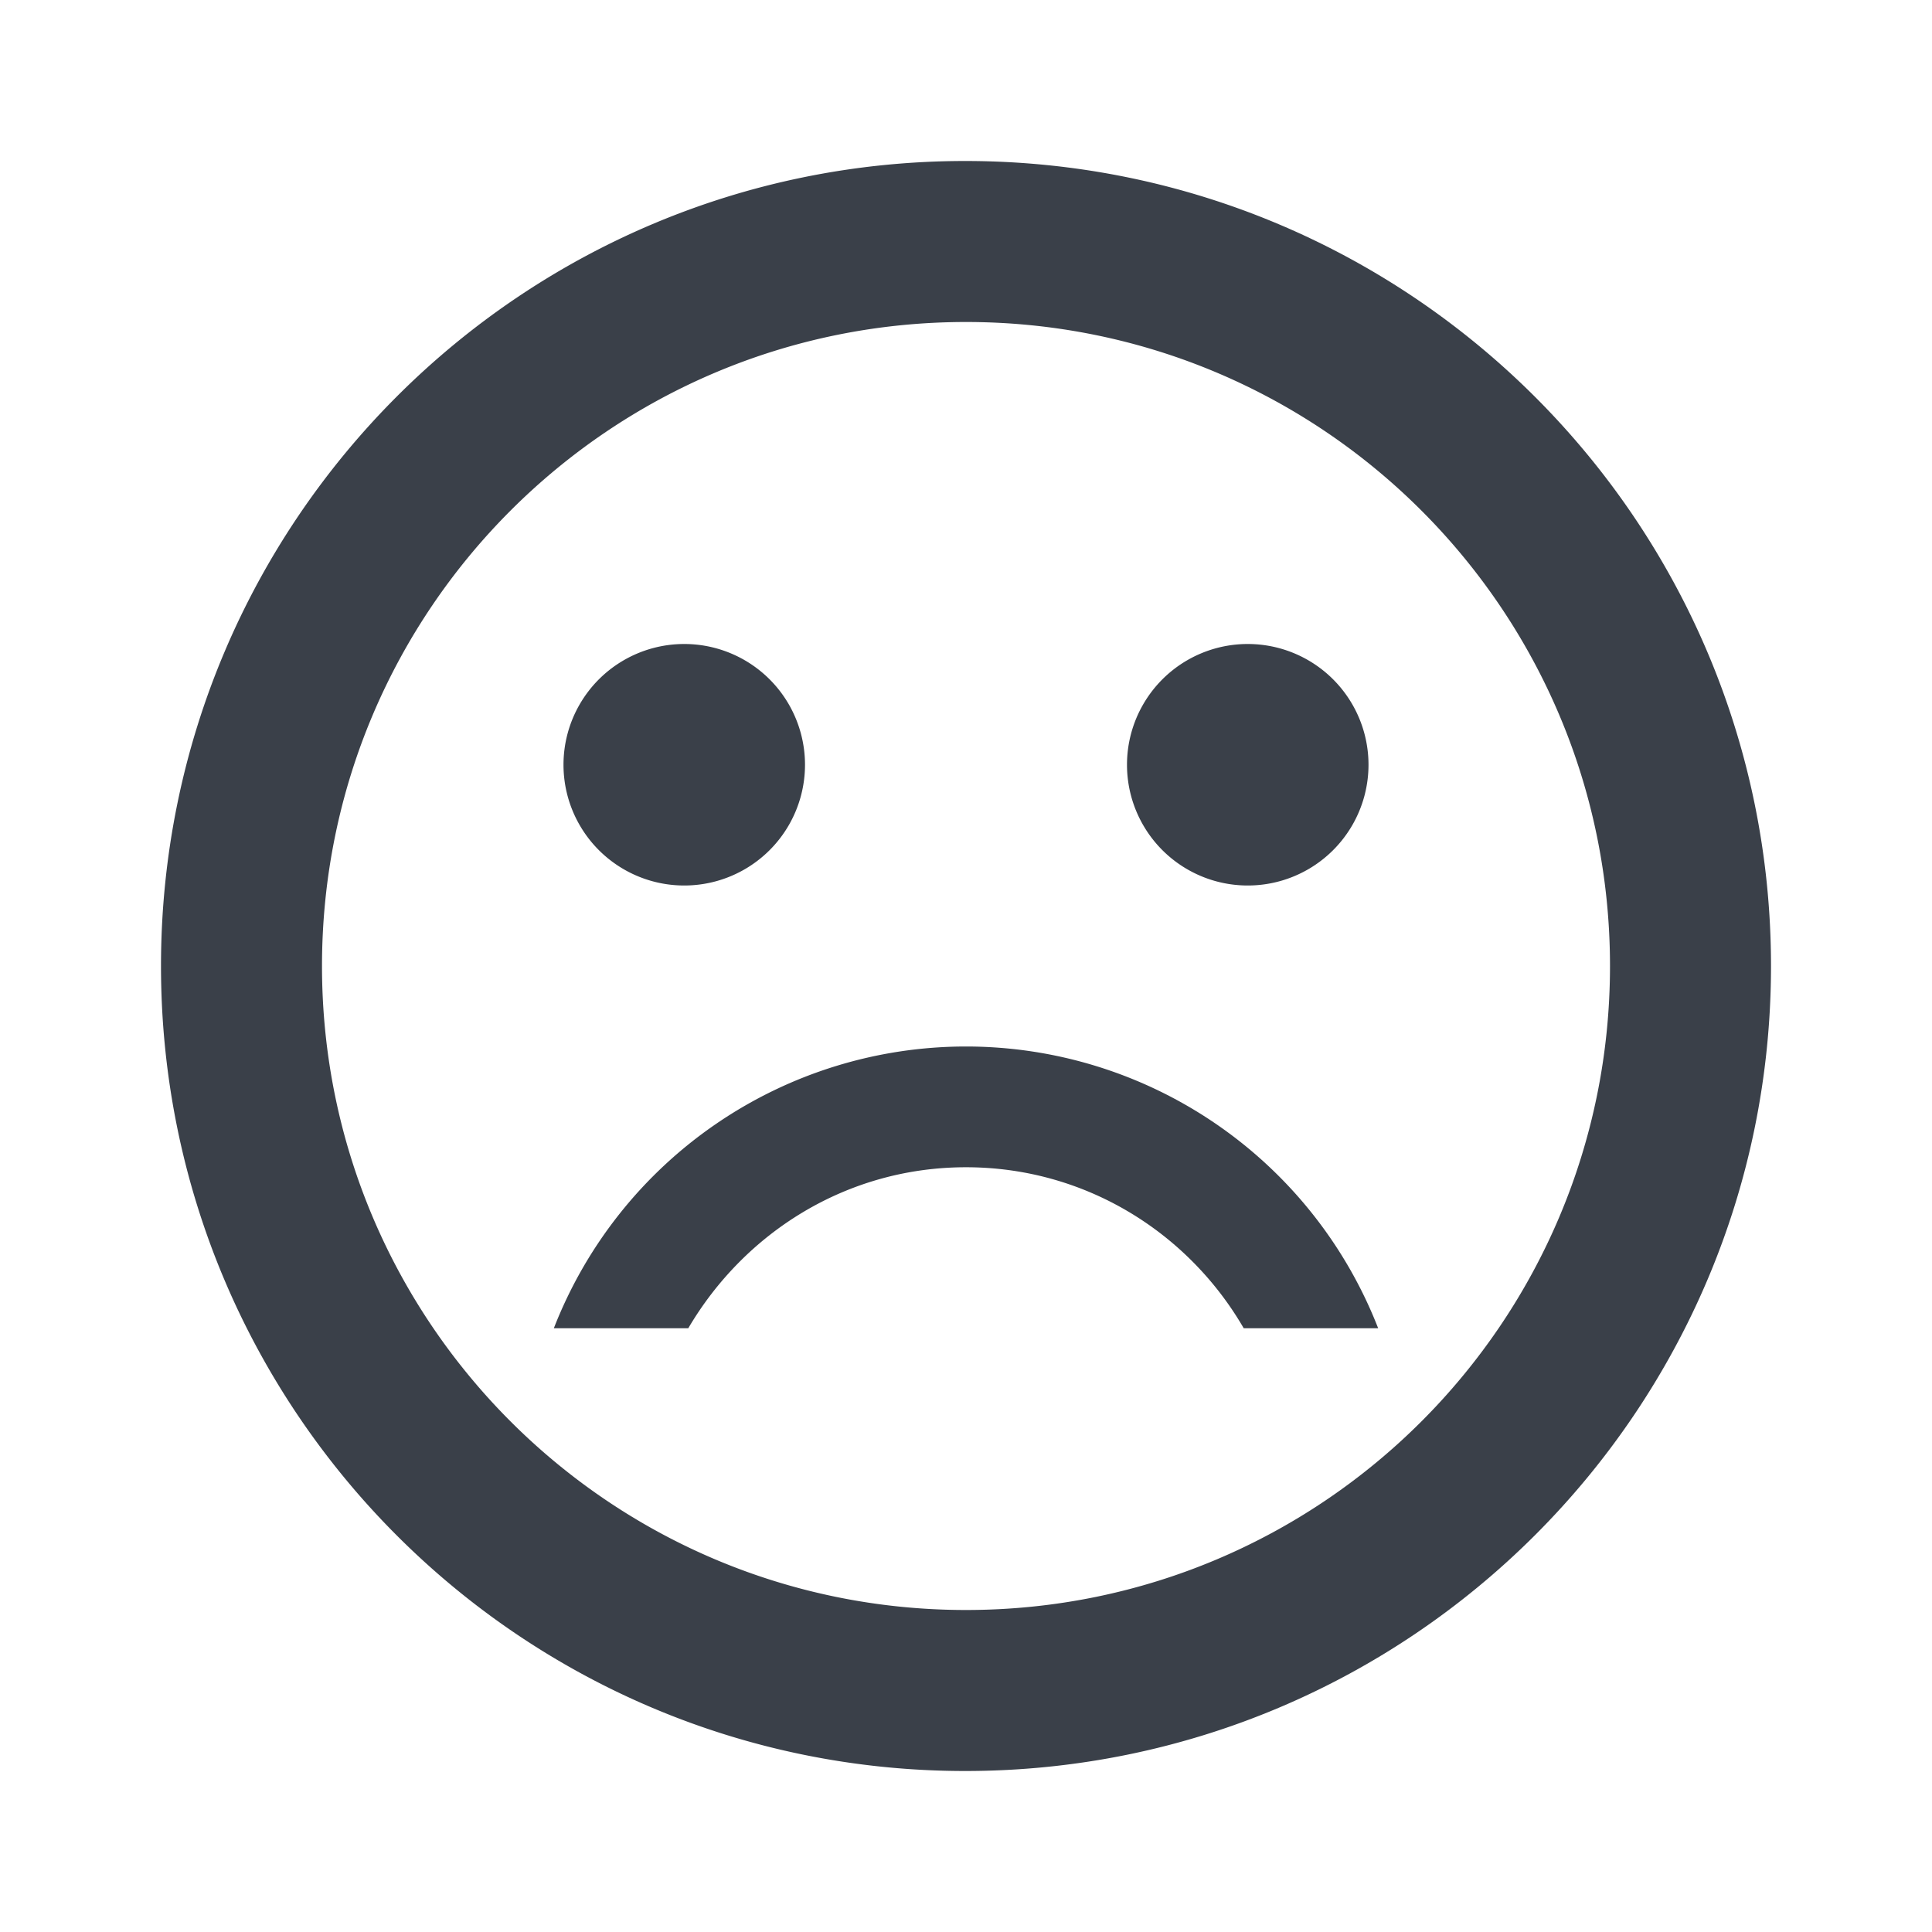 <svg width="36" height="36" viewBox="0 0 36 36" xmlns="http://www.w3.org/2000/svg">
    <path d="M17.985 3C26.28 3 33 9.72 33 18c0 8.28-6.72 15-15.015 15C9.705 33 3 26.28 3 18 3 9.72 9.705 3 17.985 3zM18 6C11.37 6 6 11.37 6 18s5.37 12 12 12 12-5.37 12-12S24.63 6 18 6zm0 13.5a8.243 8.243 0 0 1 7.68 5.25h-2.505c-1.035-1.785-2.955-3-5.175-3-2.22 0-4.125 1.215-5.175 3H10.32A8.243 8.243 0 0 1 18 19.5zm5.25-7.5a2.25 2.25 0 1 1 0 4.5 2.25 2.25 0 0 1 0-4.5zm-10.5 0a2.25 2.25 0 1 1 0 4.5 2.25 2.25 0 0 1 0-4.5z" fill="#3A4049" fill-rule="evenodd"/>
</svg>
